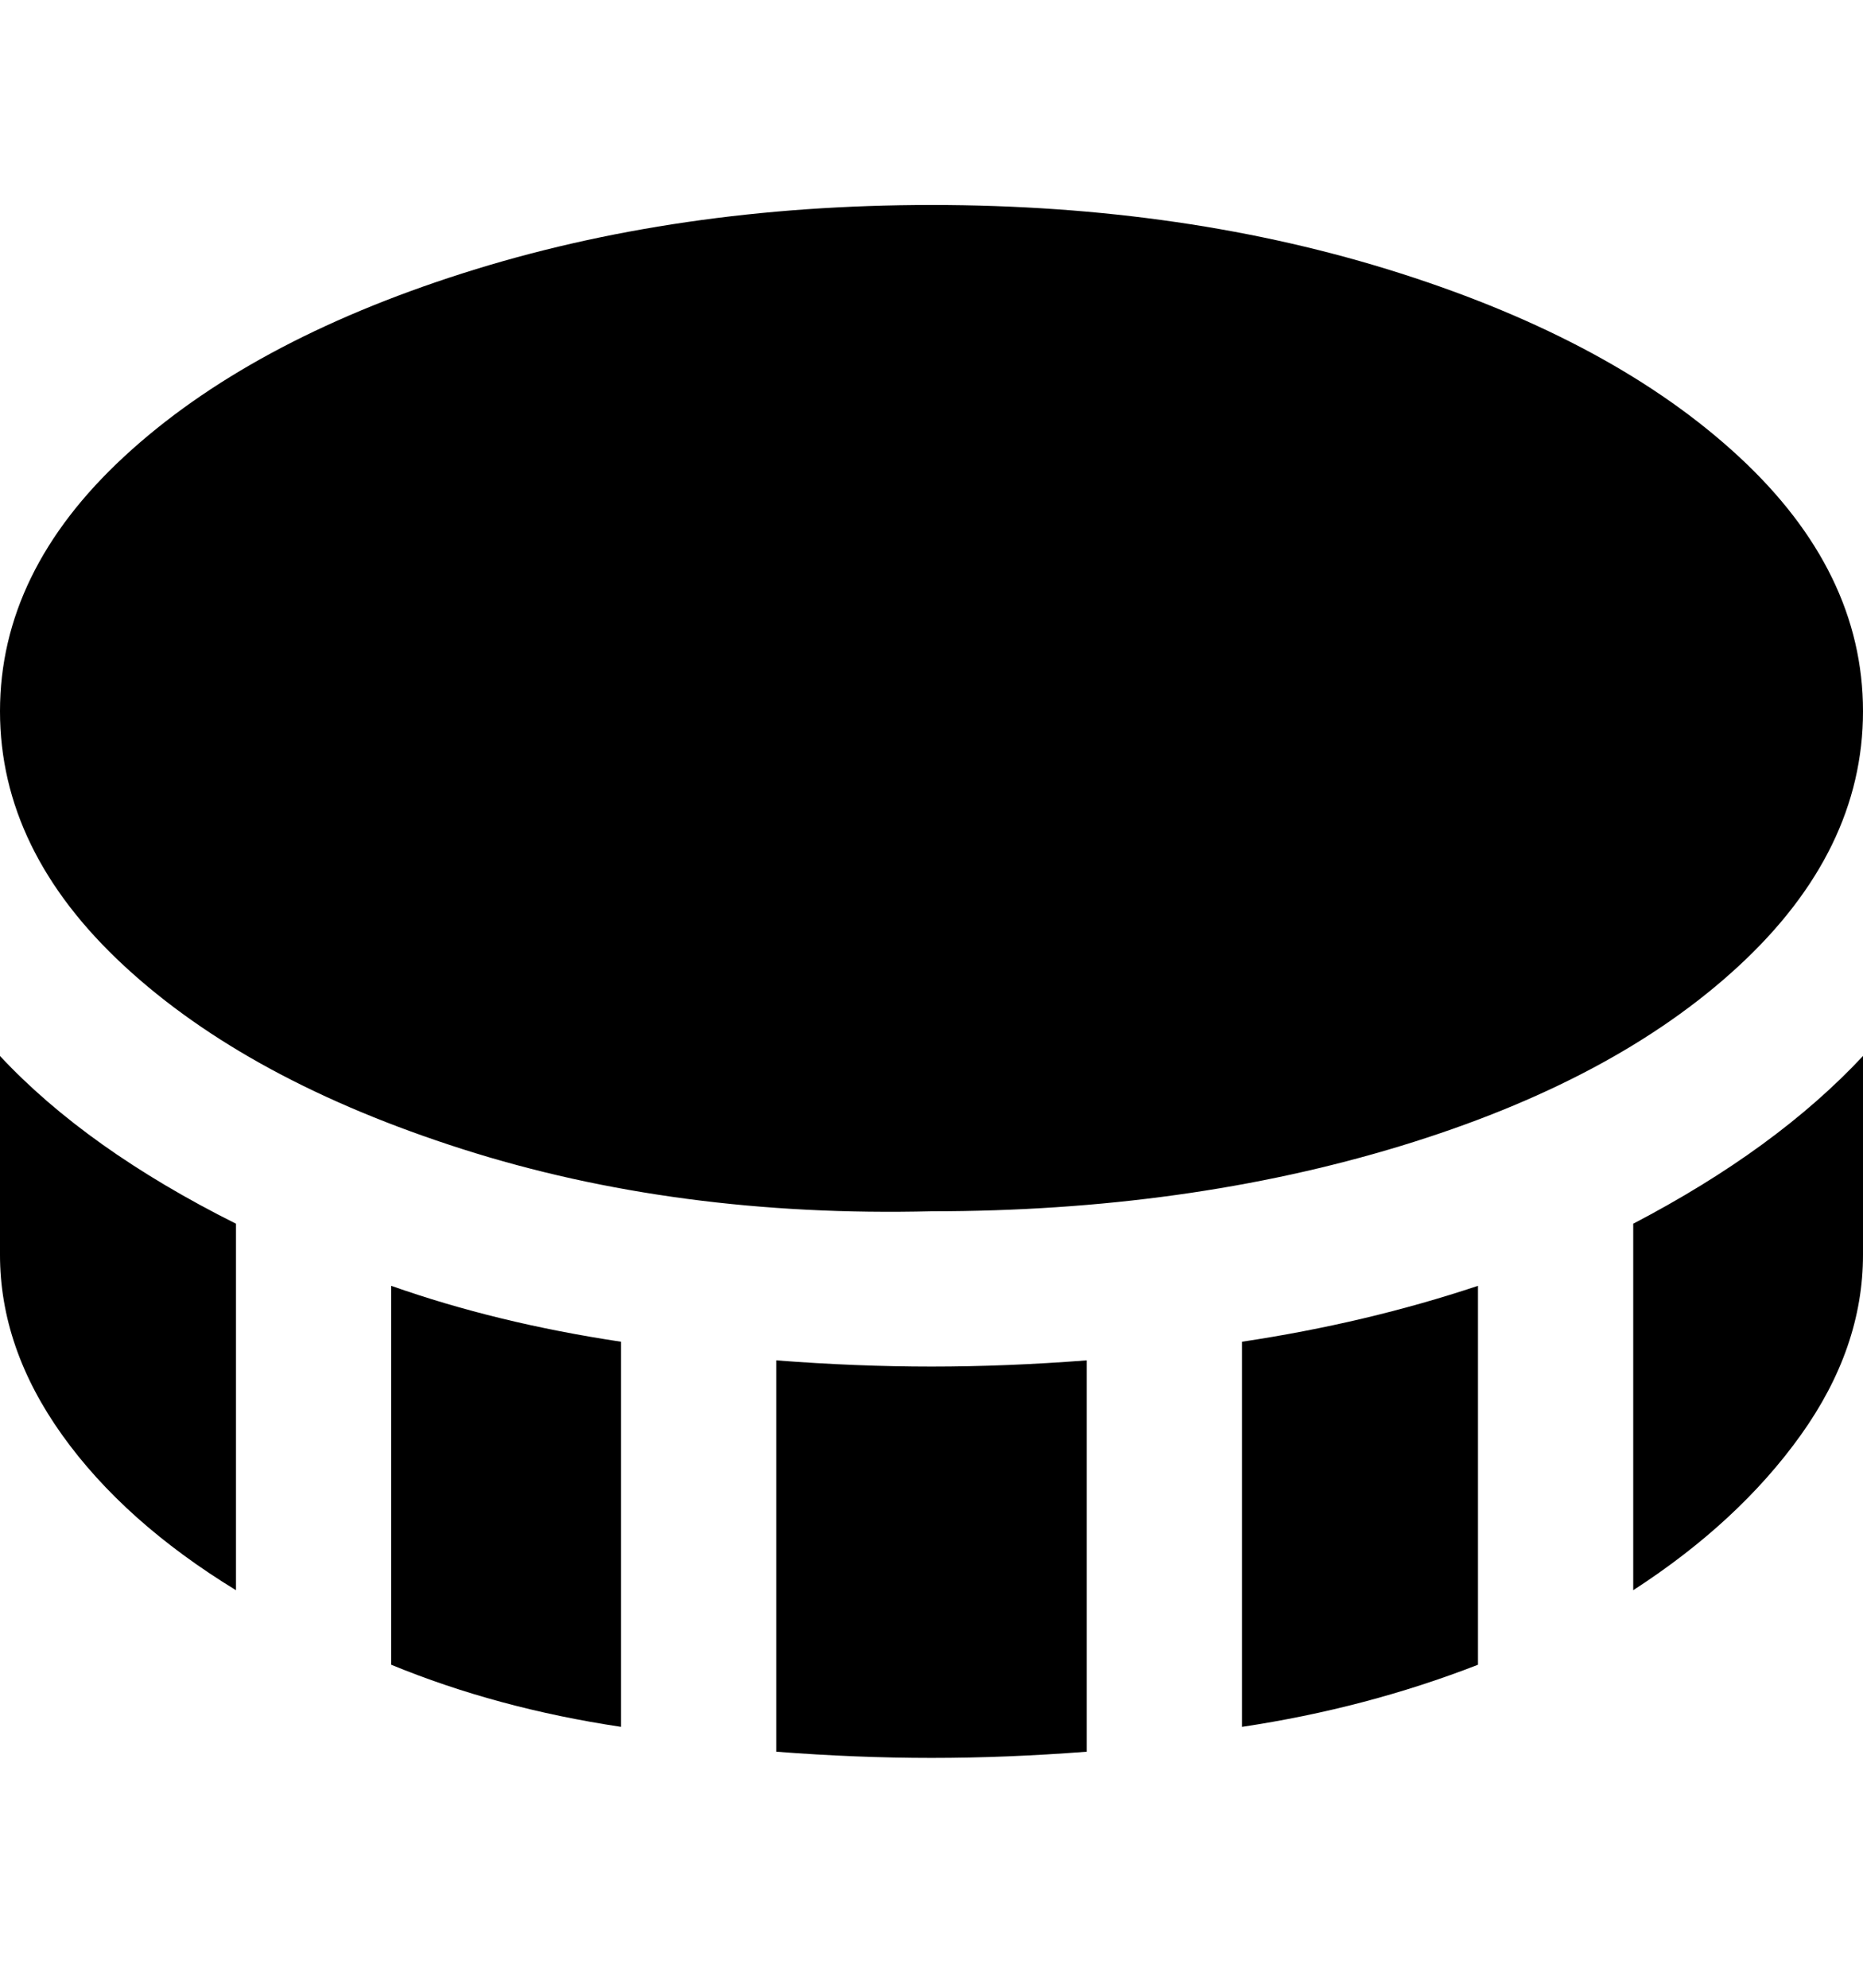 <svg viewBox="0 0 300 320" xmlns="http://www.w3.org/2000/svg"><path d="M150 195q-41 1-75.5-10T20 155.5Q0 137 0 114.5t20-41Q40 55 74.5 44T150 33q41 0 75.5 11T280 73.5q20 18.5 20 41t-20 41q-20 18.5-54.5 29T150 195zm50 83q20-3 38-10v-61q-18 6-38 9v62zM63 268q17 7 37 10v-62q-20-3-37-9v61zm112-49q-13 1-25 1t-25-1v63q13 1 25 1t25-1v-63zm88-22v59q17-11 27-25t10-29v-32q-14 15-37 27zm-225 0q-24-12-38-27v32q0 15 10 29t28 25v-59z"/></svg>